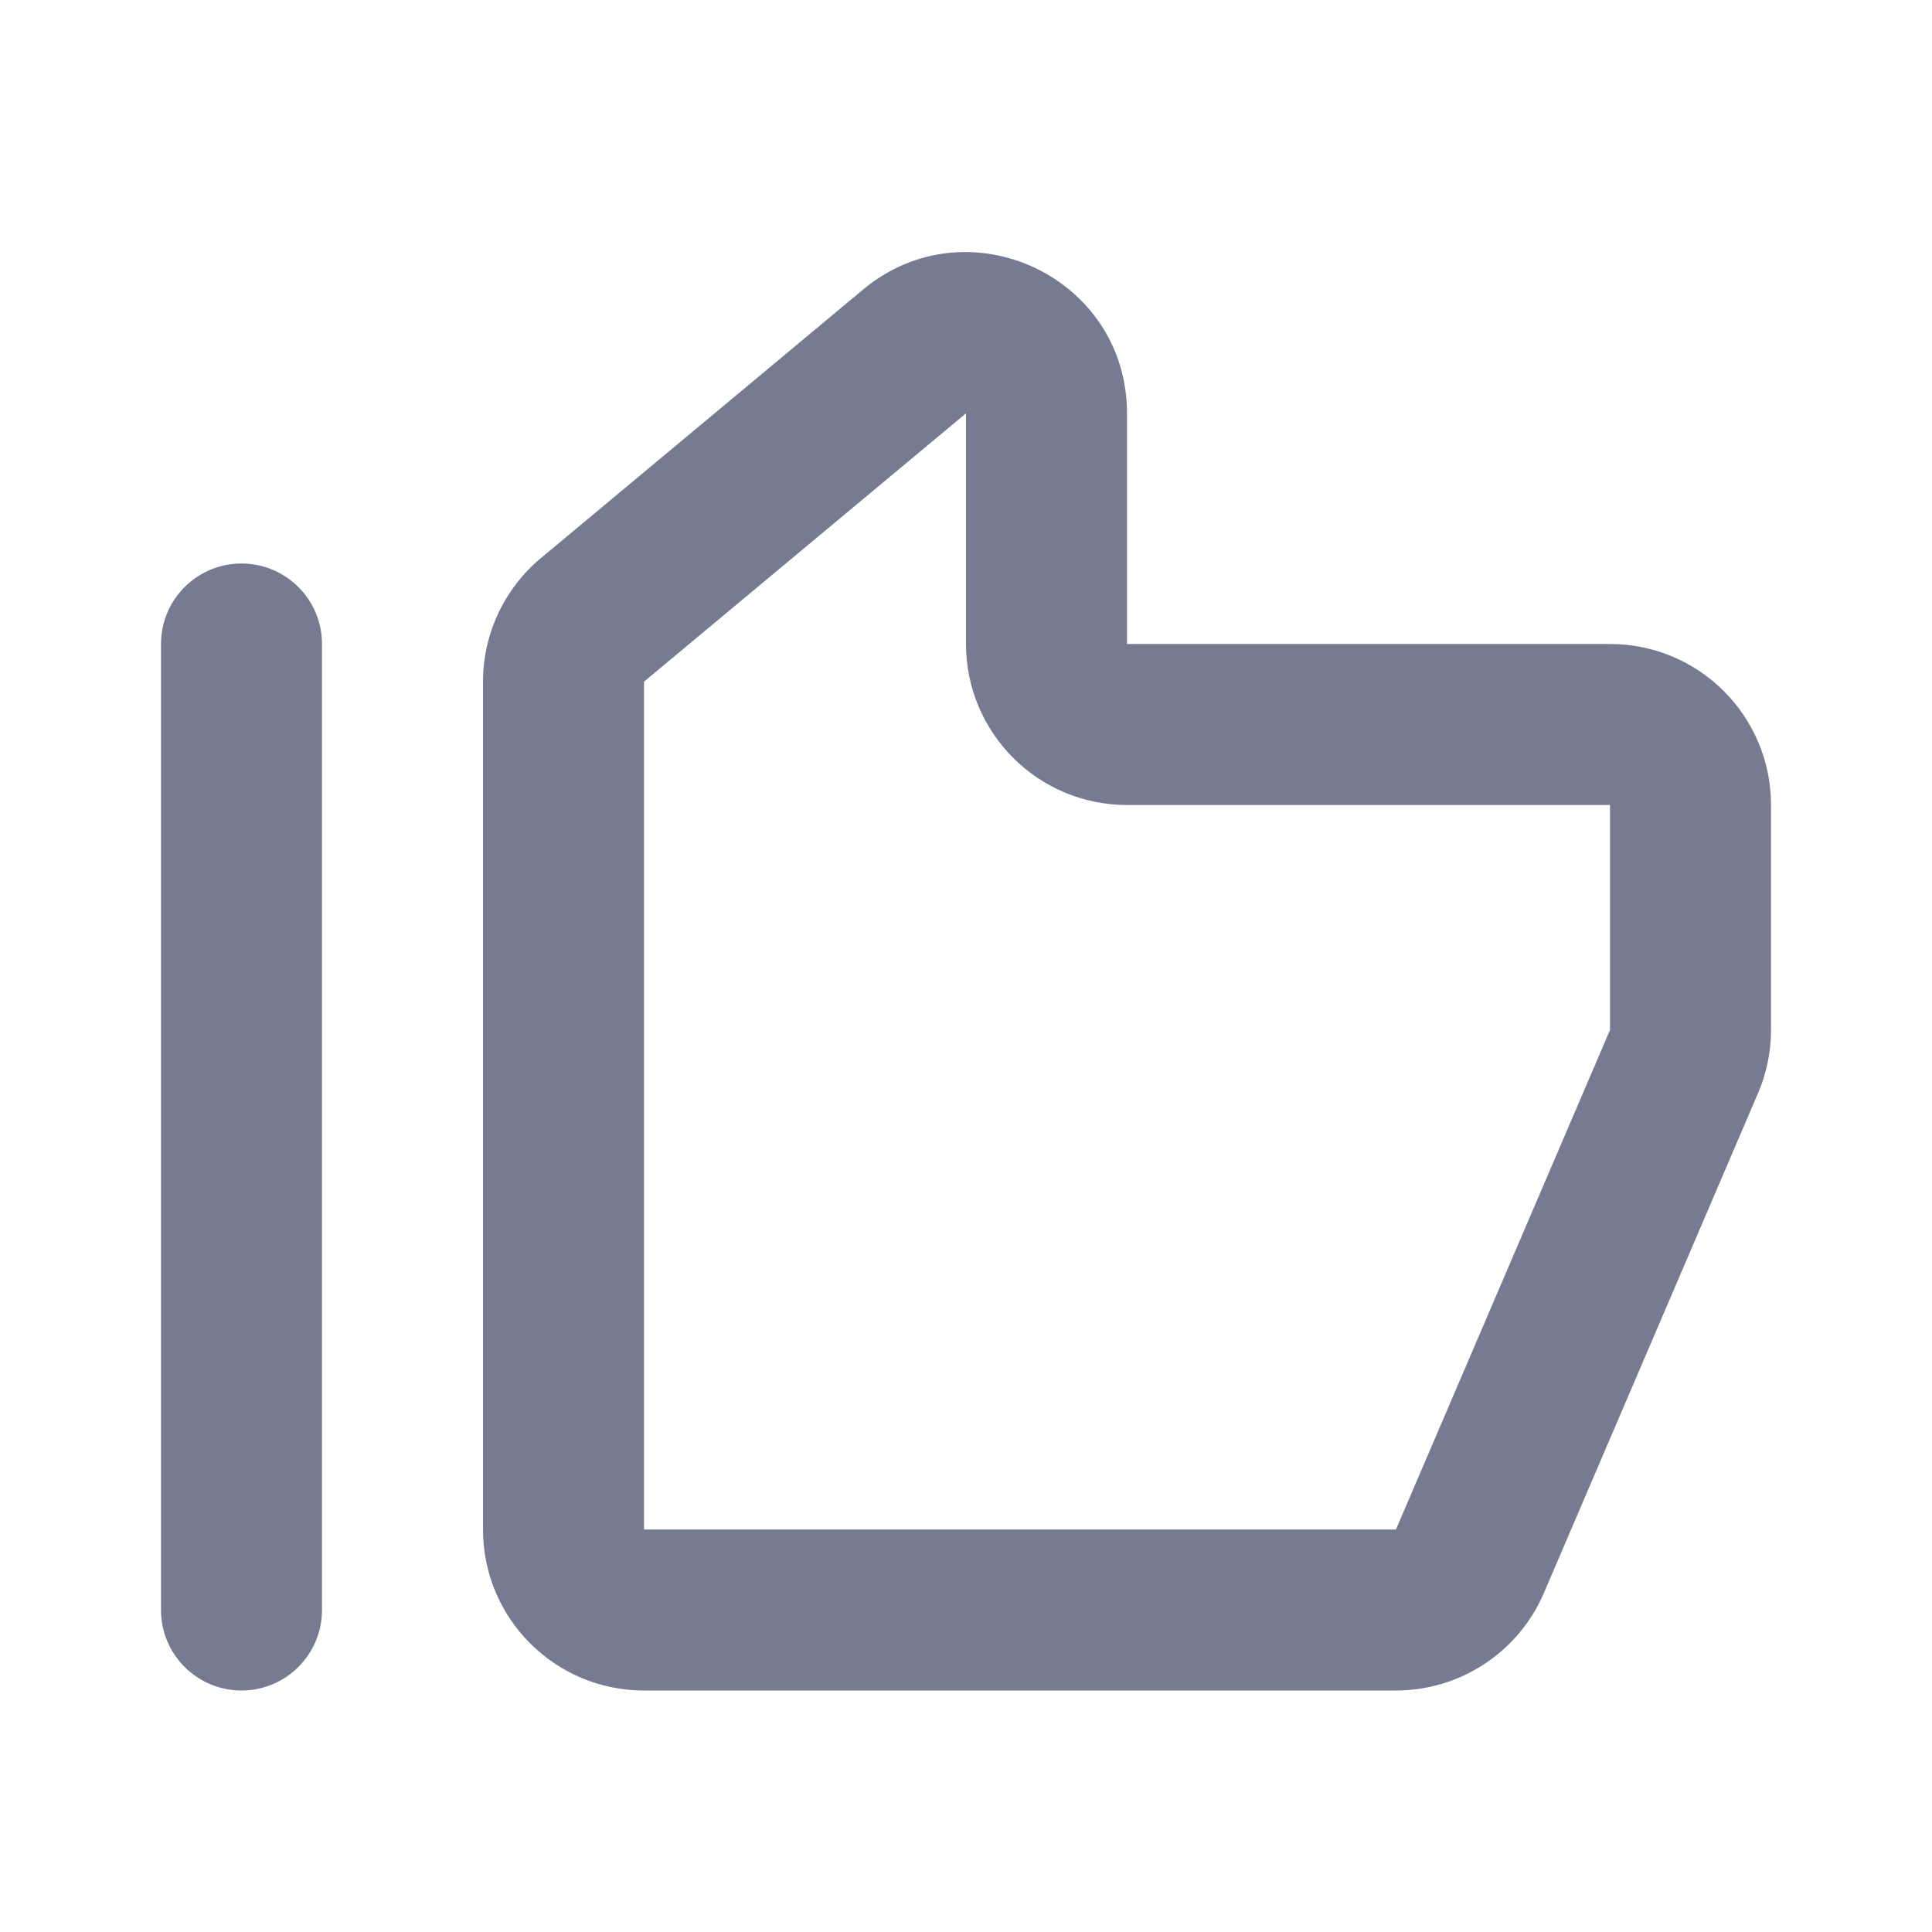 <svg width="24" height="24" viewBox="0 0 24 24" fill="none" xmlns="http://www.w3.org/2000/svg">
<path fill-rule="evenodd" clip-rule="evenodd" d="M14 5.135C14 3.439 12.022 2.513 10.72 3.598L6.72 6.932C6.264 7.312 6 7.875 6 8.468V19C6 20.105 6.895 21 8 21H17.341C18.141 21 18.864 20.523 19.179 19.788L21.838 13.582C21.945 13.334 22 13.066 22 12.795V10C22 8.895 21.105 8 20 8H14V5.135ZM8 8.468L12 5.135V8C12 9.104 12.895 10 14 10H20V12.795L17.341 19H8L8 8.468ZM4 8C4 7.448 3.552 7 3 7C2.448 7 2 7.448 2 8V20C2 20.552 2.448 21 3 21C3.552 21 4 20.552 4 20V8Z" fill="#777B92"/>
</svg>
